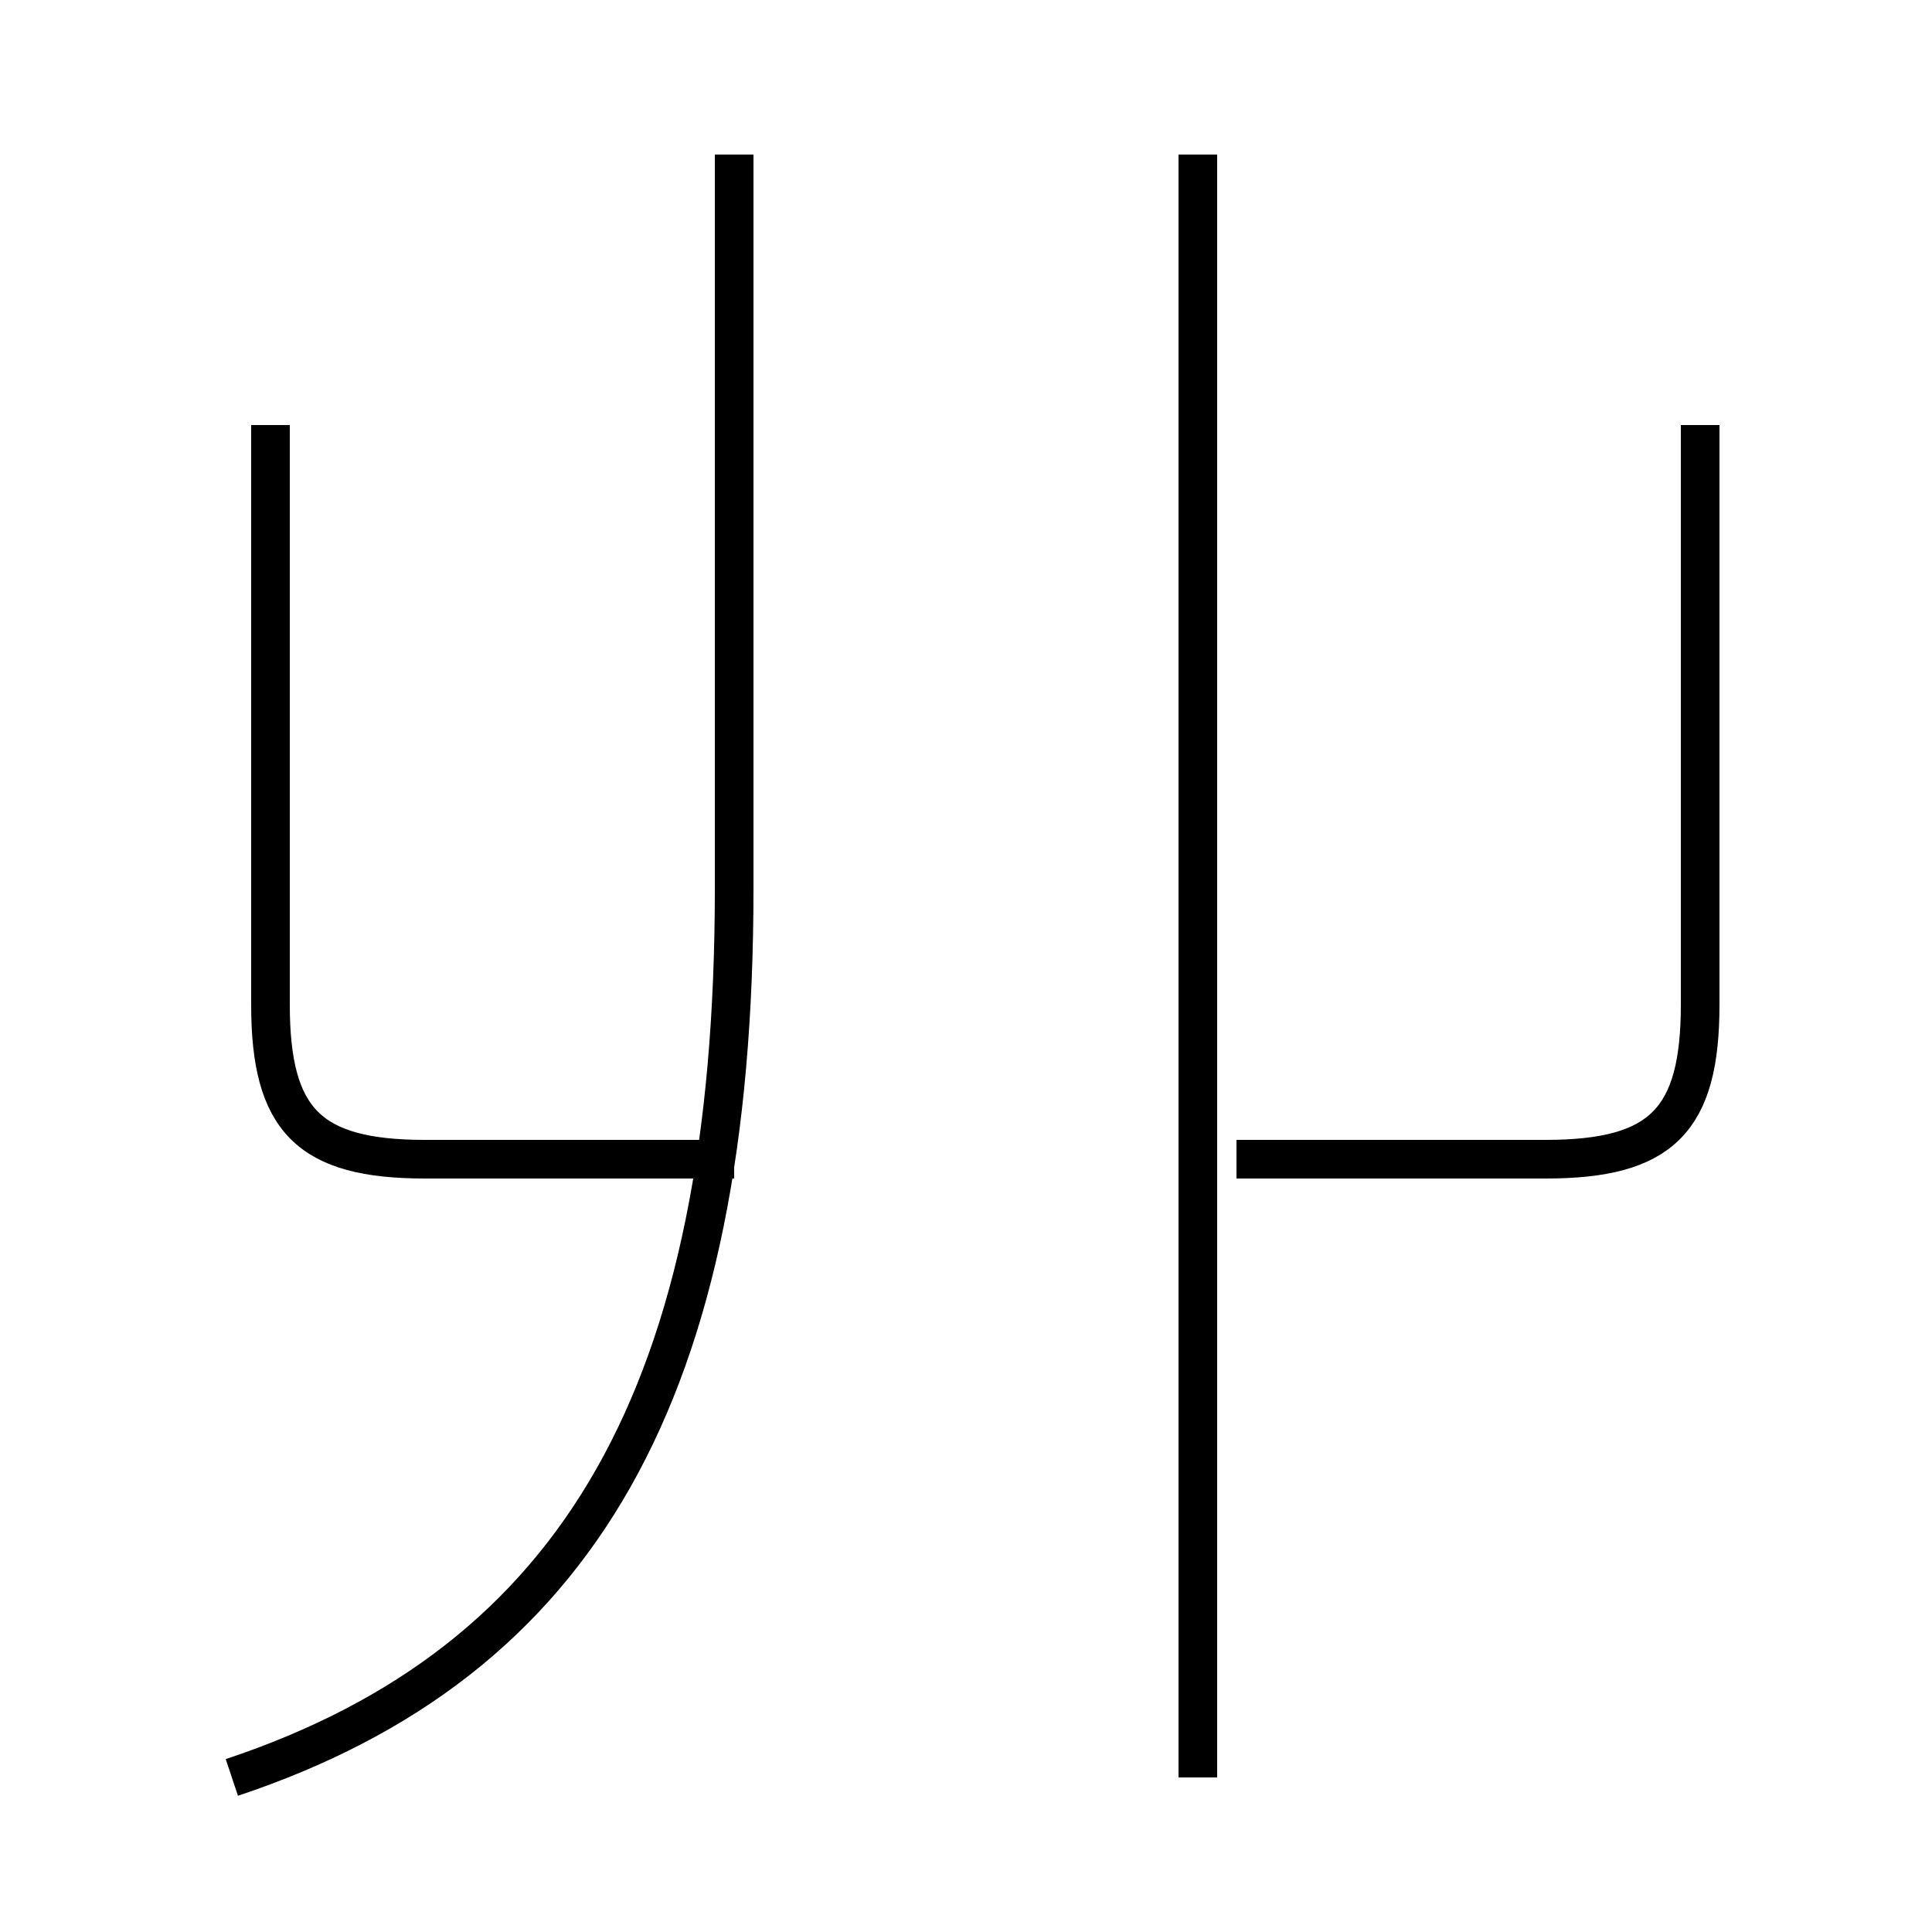<?xml version='1.0' encoding='utf8'?>
<svg viewBox="0.0 -6.0 50.0 50.0" version="1.1" xmlns="http://www.w3.org/2000/svg">
<rect x="0.0" y="-6.0" width="50.0" height="50.0" fill="#808080" stroke="none"/>
<rect x="-1000" y="-1000" width="2000" height="2000" stroke="white" fill="white"/>
<g style="fill:white;stroke:#000000;  stroke-width:1">
<path d="M 6 2 C 15 -1 19 -8 19 -21 L 19 -40 M 19 -14 L 11 -14 C 8 -14 7 -15 7 -18 L 7 -33 M 31 2 L 31 -40 M 32 -14 L 40 -14 C 43 -14 44 -15 44 -18 L 44 -33" transform="translate(0.0 38.0)" />
</g>
</svg>